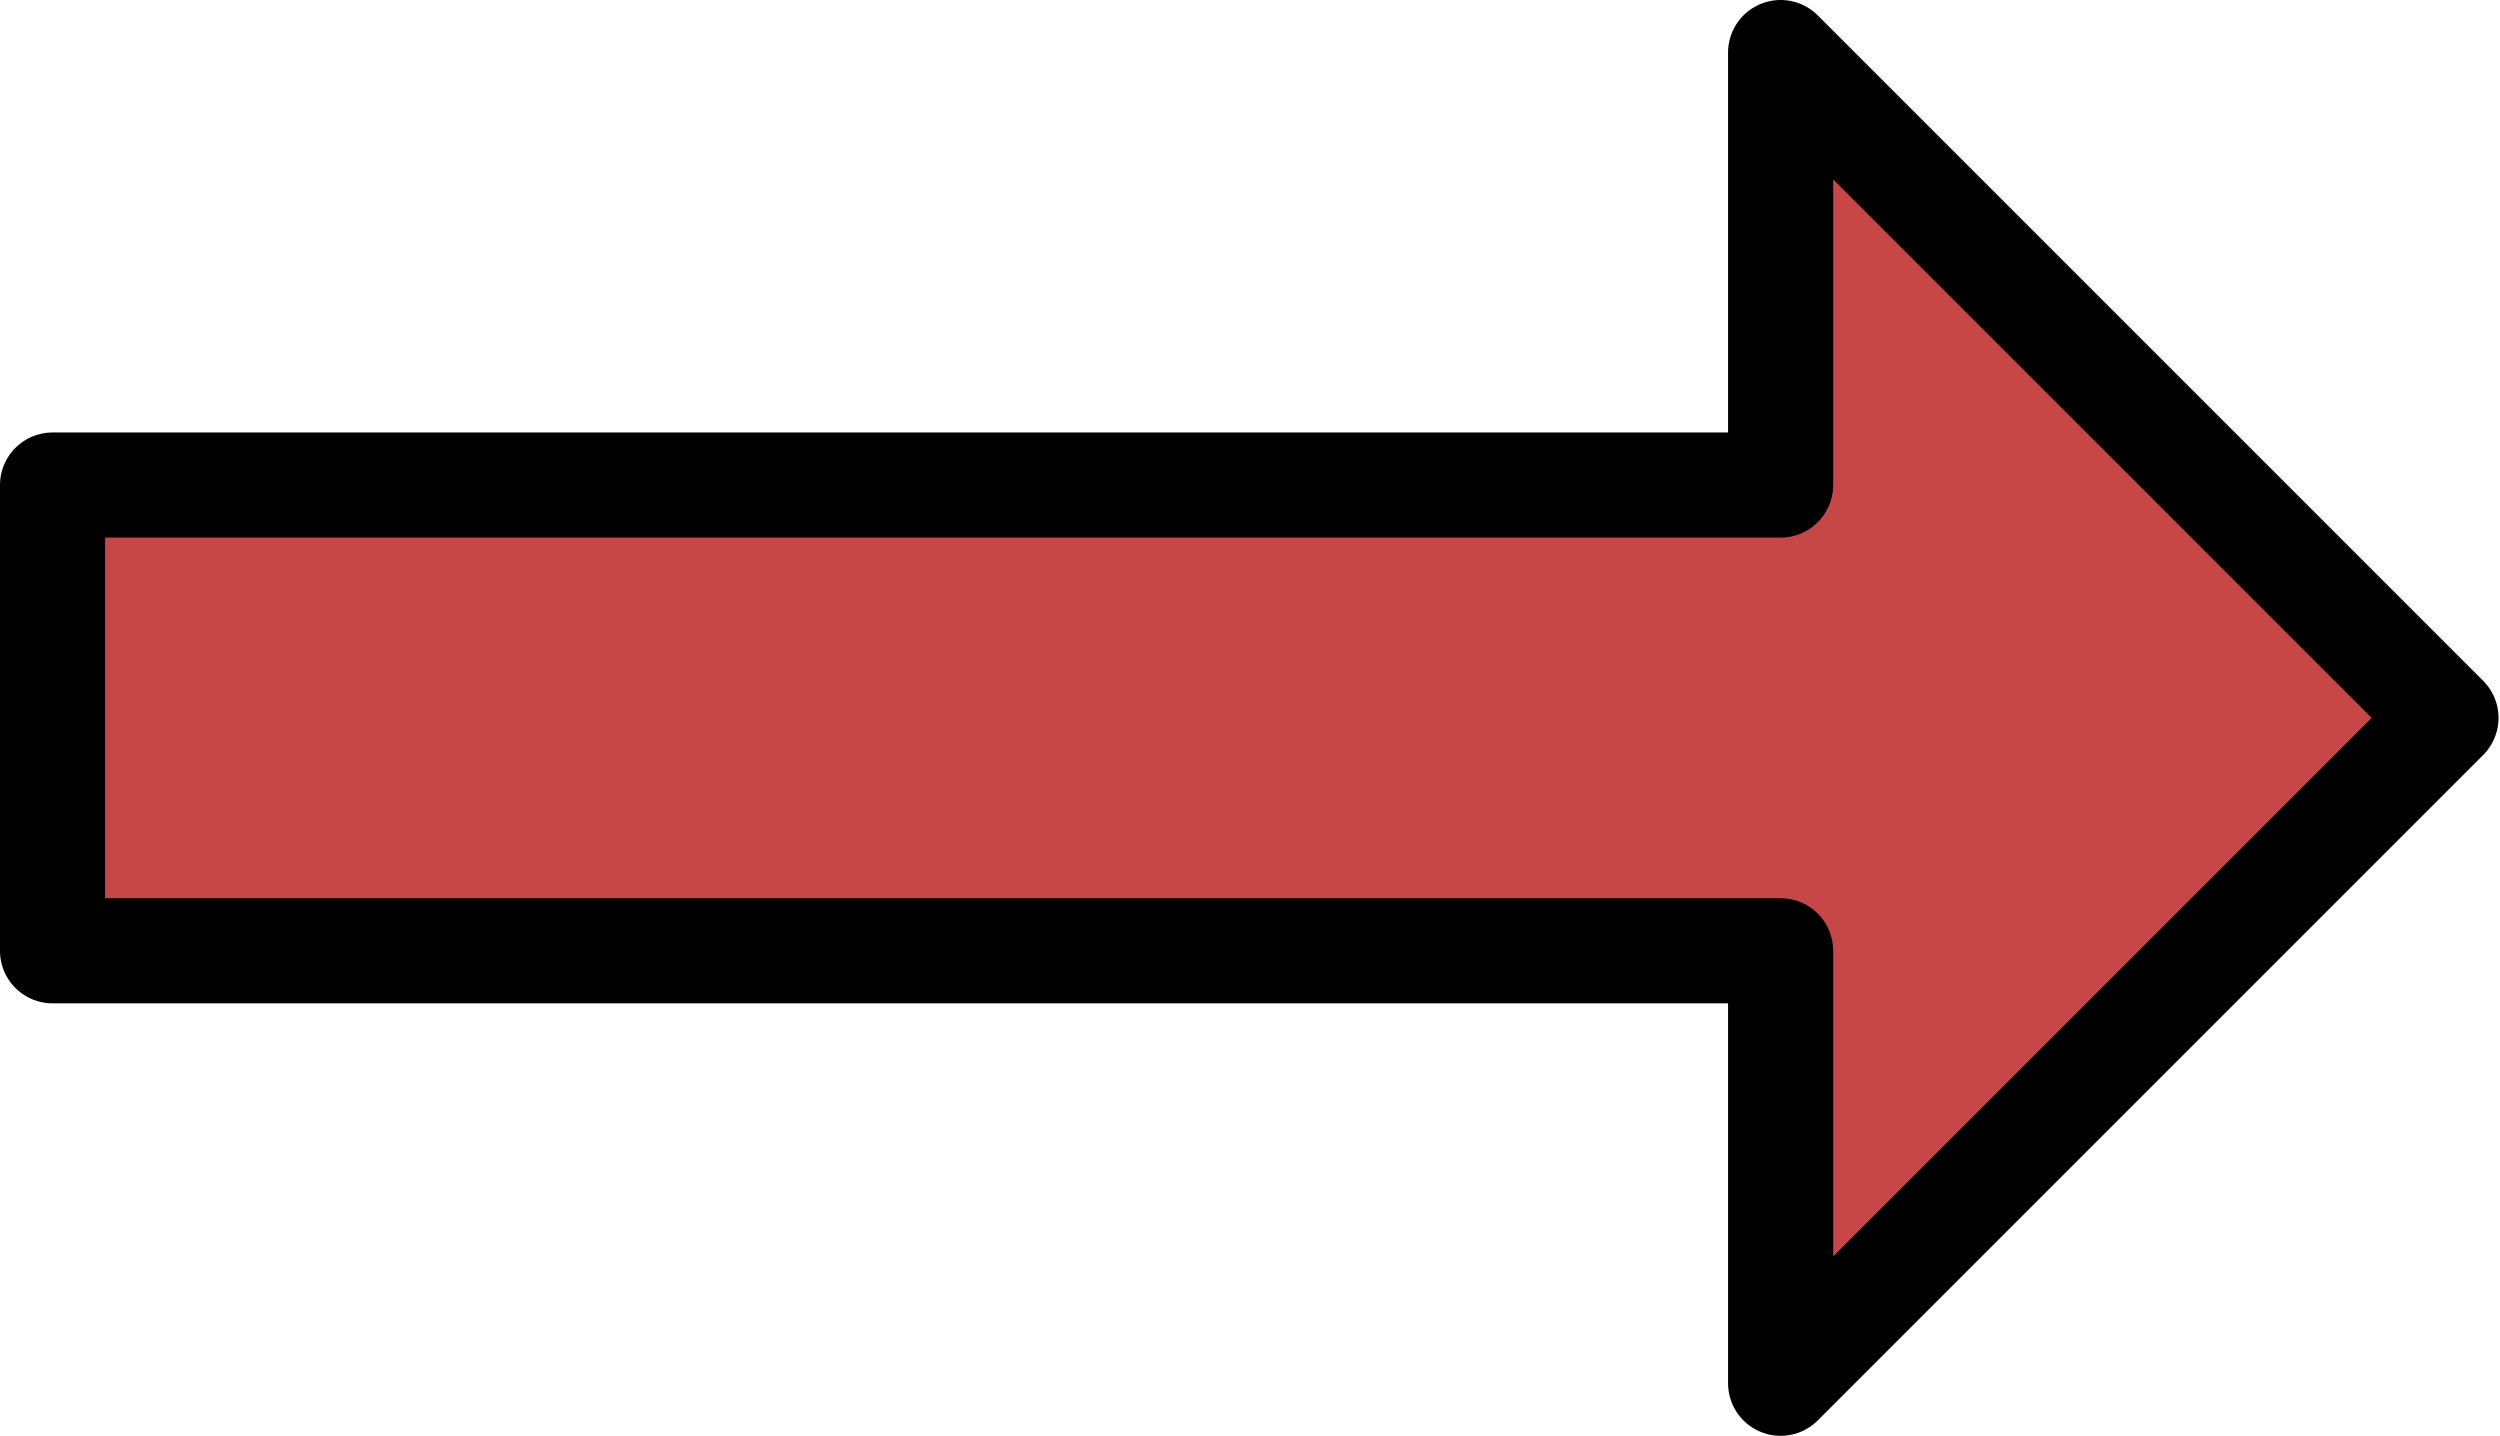 <?xml version="1.0" encoding="UTF-8" standalone="no"?>
<!DOCTYPE svg PUBLIC "-//W3C//DTD SVG 1.1//EN" "http://www.w3.org/Graphics/SVG/1.1/DTD/svg11.dtd">
<svg width="100%" height="100%" viewBox="0 0 1208 694" version="1.1" xmlns="http://www.w3.org/2000/svg" xmlns:xlink="http://www.w3.org/1999/xlink" xml:space="preserve" xmlns:serif="http://www.serif.com/" style="fill-rule:evenodd;clip-rule:evenodd;stroke-linecap:round;stroke-linejoin:round;stroke-miterlimit:1.5;">
    <g transform="matrix(1,0,0,1,-1181.11,-1048.61)">
        <path d="M1206.5,1508.03L1206.5,1282.98L2041.5,1282.98L2041.5,1074L2363,1395.5L2041.5,1717L2041.5,1508.03L1206.5,1508.03Z" style="fill:rgb(199,71,71);stroke:black;stroke-width:50.79px;"/>
    </g>
</svg>
